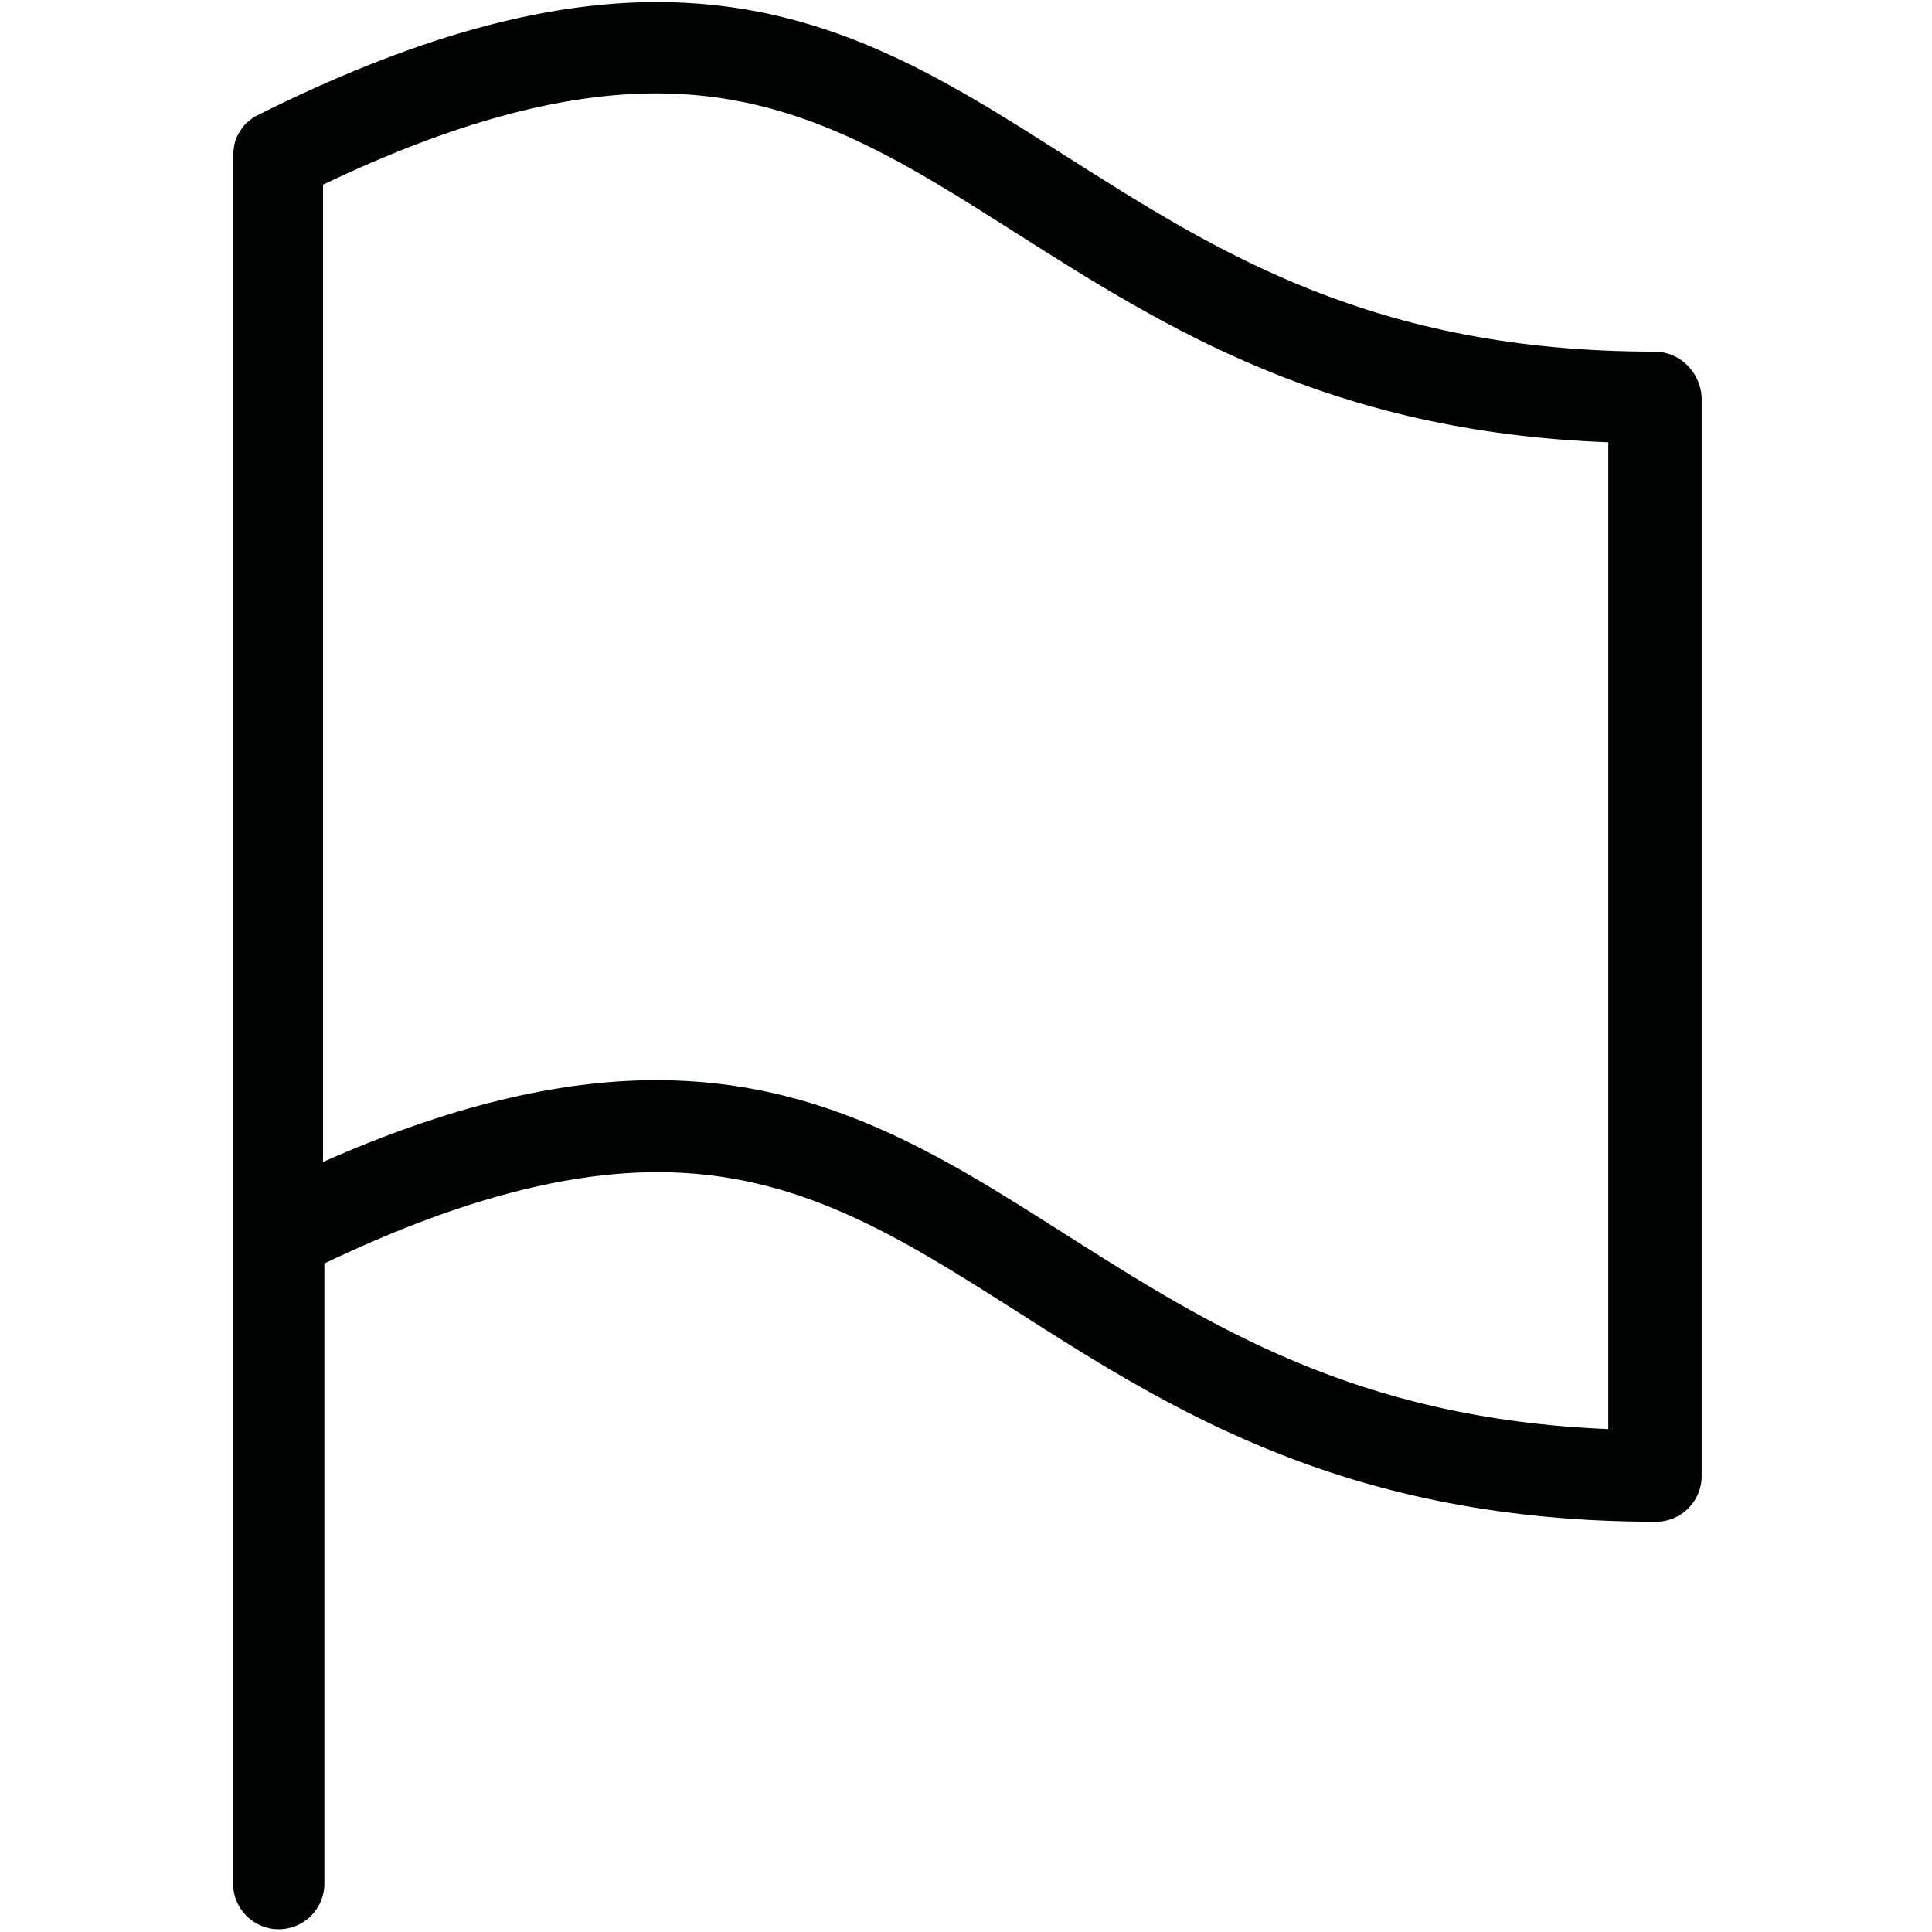 <?xml version="1.0" encoding="UTF-8"?>
<!DOCTYPE svg PUBLIC "-//W3C//DTD SVG 1.1//EN" "http://www.w3.org/Graphics/SVG/1.1/DTD/svg11.dtd">
<svg version="1.1" xmlns="http://www.w3.org/2000/svg" xmlns:xlink="http://www.w3.org/1999/xlink" x="0" y="0" width="283.5" height="283.5" viewBox="0, 0, 283.5, 283.5">
  <g id="Background">
    <rect x="0" y="0" width="283.5" height="283.5" fill="#FFFFFF"/>
  </g>
  <g id="Layer_1">
    <path d="M242.8,51.6 C201.5,51.6 178.6,37 156.4,22.9 C138.2,11.3 120.9,0.3 96.4,0.3 C79.3,0.3 60.2,5.7 37.8,16.9 C37.7,16.9 37.7,17 37.6,17 C37.2,17.2 36.8,17.5 36.5,17.8 C36.4,17.9 36.3,17.9 36.2,18 C35.8,18.4 35.5,18.8 35.2,19.3 C35.1,19.4 35.1,19.5 35,19.6 C34.8,20 34.6,20.4 34.5,20.8 C34.5,20.9 34.4,21.1 34.4,21.2 C34.3,21.7 34.2,22.3 34.2,22.9 L34.2,181.1 L34.2,276.4 C34.2,280.1 37.2,283.1 40.9,283.1 C44.6,283.1 47.6,280.1 47.6,276.4 L47.6,185.4 C66.4,176.4 82.5,172 96.5,172 C117.1,172 132,181.5 149.3,192.5 C172,207 197.8,223.3 243,223.3 C246.7,223.3 249.7,220.3 249.7,216.6 L249.7,58.3 C249.5,54.6 246.5,51.6 242.8,51.6 z M236,209.7 C198.9,208.2 177.3,194.4 156.3,181.1 C138.1,169.5 120.8,158.5 96.3,158.5 C81.8,158.5 65.7,162.4 47.4,170.5 L47.4,27.1 C66.2,18.1 82.3,13.7 96.3,13.7 C116.9,13.7 131.8,23.2 149.1,34.2 C170.7,47.9 195,63.4 236,64.9 L236,209.7 z" fill="#010202"/>
  </g>
</svg>
